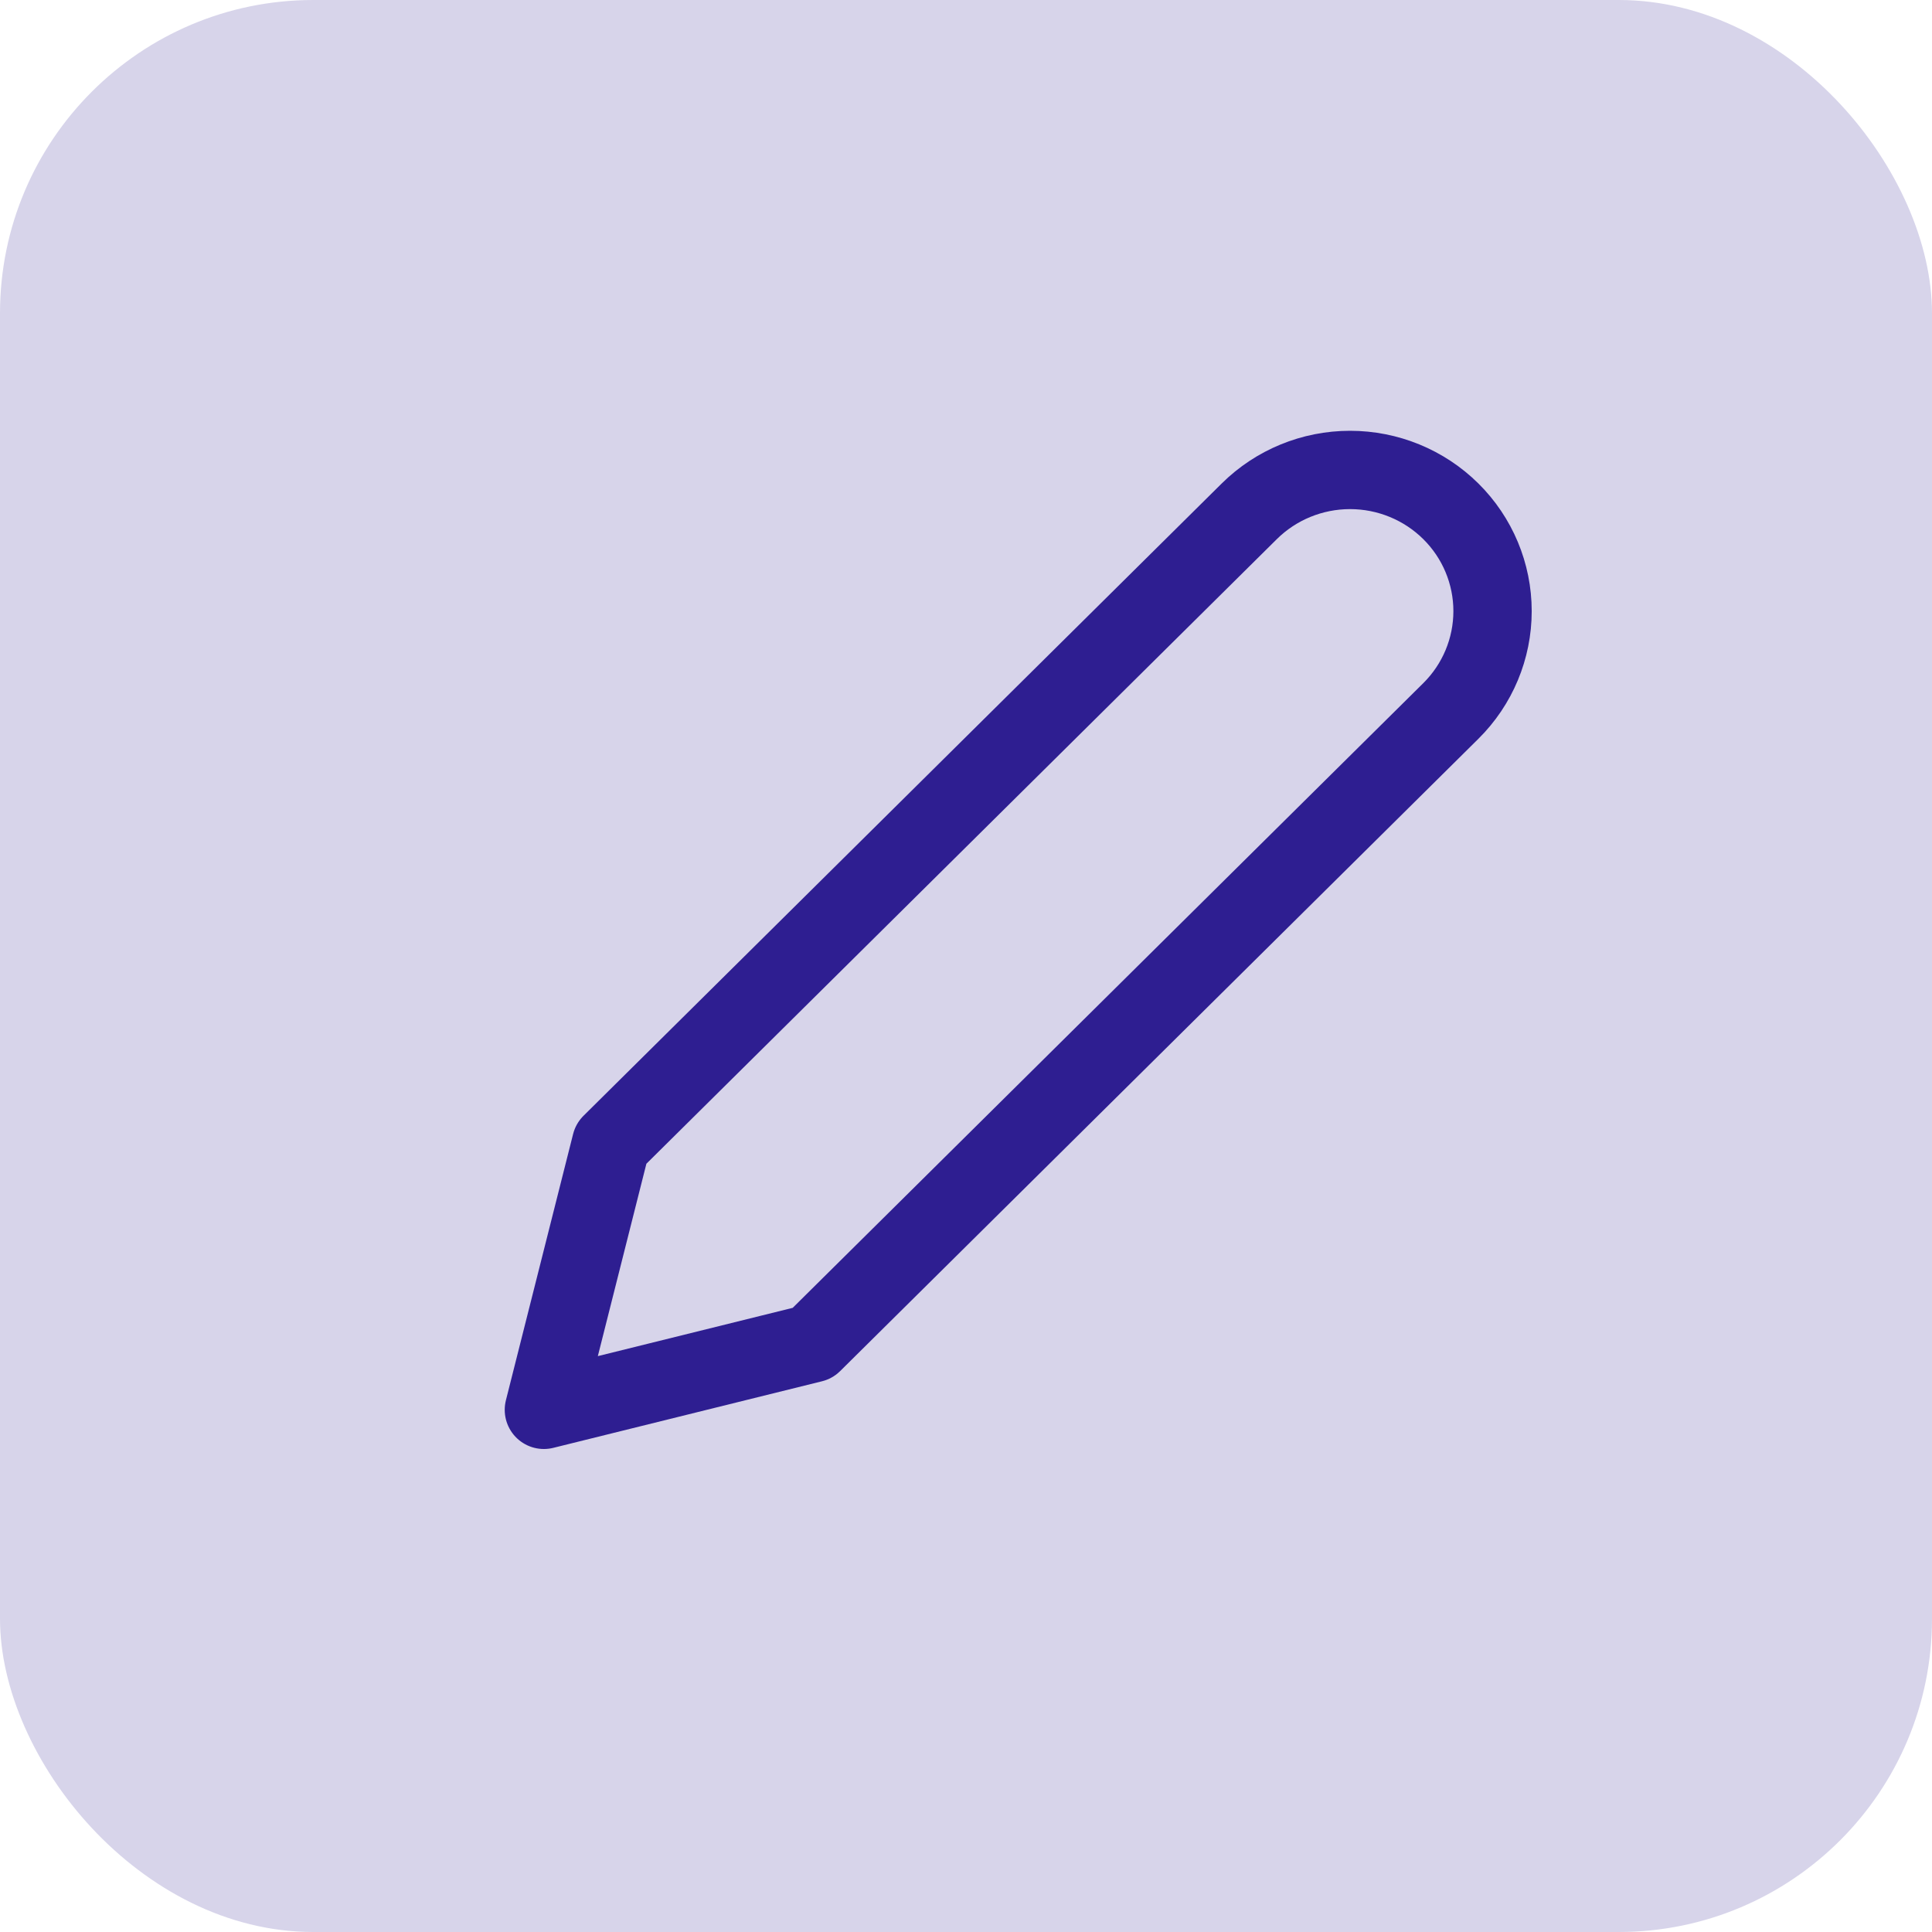 <svg width="37" height="37" viewBox="0 0 37 37" fill="none" xmlns="http://www.w3.org/2000/svg">
<rect width="37" height="37" rx="6" fill="#D7D4EA"/>
<path d="M23.925 9.792C24.437 9.285 25.131 9 25.855 9C26.579 9 27.273 9.285 27.785 9.792C28.297 10.299 28.584 10.987 28.584 11.704C28.584 12.421 28.297 13.109 27.785 13.616L15.562 25.725L10.416 27L11.703 21.901L23.925 9.792Z" stroke="#2E1E91" stroke-width="1.5" stroke-linecap="round" stroke-linejoin="round"/>
</svg>
